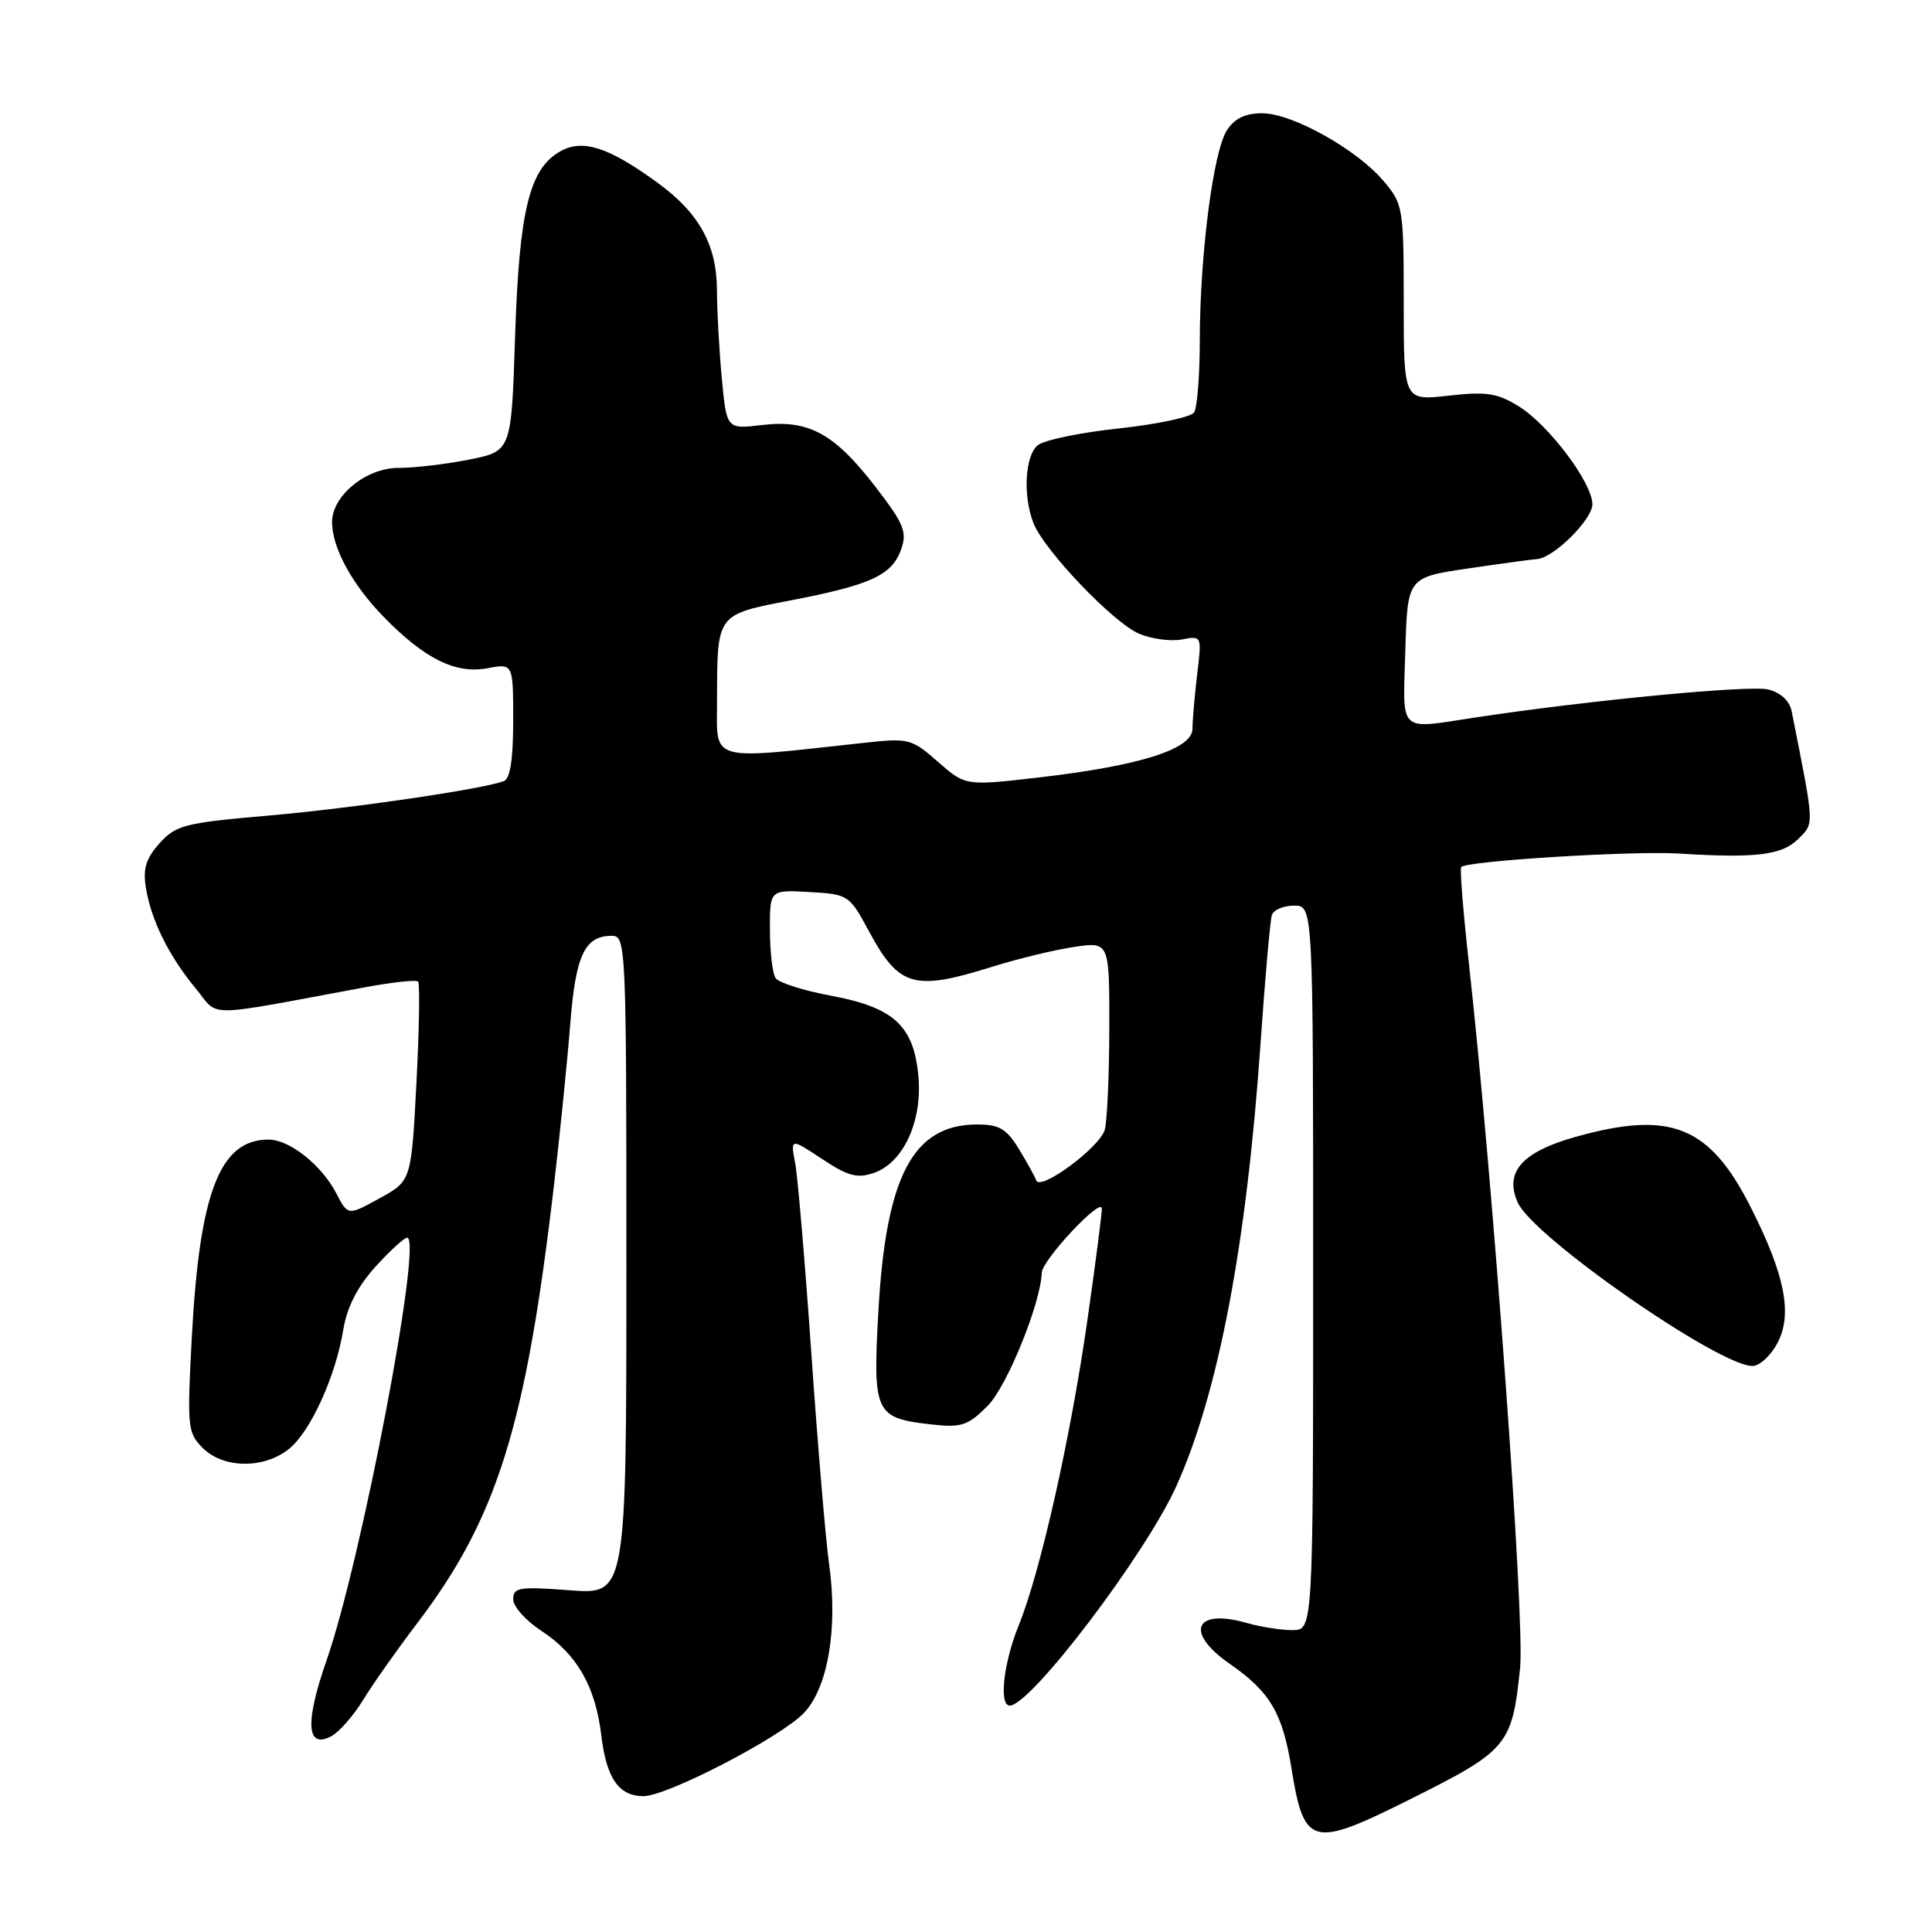 <?xml version="1.0" encoding="UTF-8" standalone="no"?>
<!DOCTYPE svg PUBLIC "-//W3C//DTD SVG 1.1//EN" "http://www.w3.org/Graphics/SVG/1.1/DTD/svg11.dtd" >
<svg xmlns="http://www.w3.org/2000/svg" xmlns:xlink="http://www.w3.org/1999/xlink" version="1.1" viewBox="0 0 256 256">
 <g >
 <path fill="currentColor"
d=" M 186.57 238.55 C 199.83 231.94 200.36 231.32 201.42 221.00 C 202.07 214.76 197.82 156.33 194.62 127.50 C 193.89 120.90 193.43 115.23 193.61 114.90 C 194.04 114.10 216.28 112.71 222.50 113.10 C 232.61 113.74 236.13 113.31 238.25 111.19 C 240.43 109.01 240.47 109.70 237.41 94.27 C 237.13 92.87 235.97 91.78 234.30 91.36 C 231.87 90.75 210.47 92.80 195.50 95.07 C 185.16 96.64 185.89 97.33 186.21 86.26 C 186.50 76.51 186.50 76.51 194.50 75.33 C 198.90 74.68 203.03 74.12 203.67 74.08 C 205.85 73.94 211.00 68.84 211.00 66.82 C 211.00 63.99 205.22 56.30 201.24 53.84 C 198.39 52.08 196.95 51.86 191.93 52.43 C 186.00 53.10 186.00 53.10 186.00 40.13 C 186.00 27.57 185.92 27.05 183.36 24.02 C 179.83 19.82 171.26 15.02 167.27 15.01 C 165.02 15.00 163.60 15.68 162.58 17.25 C 160.77 20.03 159.01 33.61 158.98 44.97 C 158.98 49.66 158.64 54.01 158.23 54.64 C 157.83 55.27 153.34 56.22 148.25 56.77 C 143.17 57.31 138.33 58.31 137.50 59.00 C 135.83 60.39 135.52 65.61 136.91 69.25 C 138.27 72.85 147.56 82.58 150.98 83.99 C 152.63 84.68 155.17 85.01 156.62 84.73 C 159.25 84.23 159.25 84.24 158.63 89.36 C 158.30 92.19 158.01 95.43 158.01 96.57 C 158.00 99.26 151.09 101.46 137.71 103.01 C 127.93 104.14 127.93 104.14 124.29 100.95 C 120.80 97.88 120.40 97.78 114.58 98.42 C 93.69 100.70 95.00 101.07 95.01 92.88 C 95.04 81.24 94.86 81.47 104.84 79.54 C 115.44 77.49 118.20 76.21 119.41 72.78 C 120.22 70.48 119.77 69.39 116.00 64.50 C 110.54 57.42 107.16 55.58 100.96 56.32 C 96.28 56.87 96.28 56.87 95.65 50.19 C 95.30 46.51 95.01 41.25 95.00 38.50 C 94.99 32.45 92.64 28.20 87.07 24.17 C 80.57 19.45 77.19 18.38 74.21 20.07 C 70.14 22.38 68.79 27.93 68.25 44.64 C 67.76 59.77 67.76 59.77 62.21 60.89 C 59.16 61.50 54.92 62.00 52.79 62.00 C 48.51 62.00 44.00 65.68 44.00 69.18 C 44.00 72.57 46.64 77.42 50.80 81.70 C 56.29 87.32 60.36 89.34 64.62 88.54 C 68.00 87.91 68.00 87.91 68.00 95.49 C 68.00 100.64 67.60 103.21 66.75 103.51 C 63.68 104.61 46.57 107.11 35.56 108.07 C 24.48 109.03 23.31 109.33 21.15 111.73 C 19.34 113.74 18.92 115.11 19.33 117.62 C 20.02 121.92 22.38 126.69 25.93 130.97 C 29.14 134.85 26.52 134.87 48.47 130.80 C 52.03 130.14 55.14 129.81 55.40 130.06 C 55.65 130.31 55.55 136.36 55.18 143.49 C 54.50 156.47 54.50 156.47 50.30 158.78 C 46.10 161.09 46.10 161.09 44.57 158.14 C 42.63 154.39 38.37 151.00 35.59 151.00 C 29.14 151.00 26.45 157.93 25.42 177.12 C 24.78 189.13 24.85 189.85 26.87 191.87 C 29.58 194.58 34.89 194.66 38.23 192.04 C 41.12 189.76 44.47 182.43 45.50 176.13 C 45.98 173.21 47.37 170.49 49.72 167.88 C 51.65 165.75 53.56 164.00 53.95 164.00 C 56.05 164.00 47.88 206.83 43.26 220.04 C 40.39 228.27 40.61 231.81 43.90 230.06 C 44.95 229.49 46.85 227.33 48.11 225.26 C 49.37 223.19 52.58 218.64 55.24 215.14 C 65.89 201.14 69.67 189.03 73.41 157.00 C 74.21 150.12 75.18 140.54 75.56 135.70 C 76.27 126.56 77.48 124.00 81.07 124.00 C 82.95 124.00 83.00 125.21 83.00 167.64 C 83.00 211.29 83.00 211.29 75.50 210.72 C 68.80 210.21 68.00 210.34 68.00 211.91 C 68.00 212.88 69.67 214.75 71.71 216.08 C 76.45 219.17 78.91 223.47 79.68 229.98 C 80.36 235.65 82.00 238.00 85.28 238.00 C 88.39 238.00 103.44 230.20 106.51 226.99 C 109.71 223.65 111.05 215.73 109.86 207.25 C 109.41 204.09 108.36 191.60 107.52 179.50 C 106.68 167.40 105.71 155.99 105.37 154.15 C 104.74 150.80 104.74 150.80 108.93 153.57 C 112.37 155.85 113.60 156.18 115.81 155.41 C 119.68 154.07 122.21 148.62 121.70 142.72 C 121.12 135.96 118.49 133.50 110.17 131.95 C 106.50 131.27 103.17 130.21 102.77 129.60 C 102.36 129.00 102.02 126.11 102.02 123.20 C 102.00 117.90 102.00 117.90 107.25 118.20 C 112.41 118.49 112.55 118.59 115.12 123.36 C 119.13 130.80 121.08 131.36 131.54 128.08 C 134.87 127.04 139.70 125.87 142.29 125.48 C 147.00 124.77 147.00 124.77 146.99 136.14 C 146.98 142.39 146.71 148.48 146.39 149.68 C 145.76 152.02 137.80 157.90 137.30 156.40 C 137.13 155.90 136.10 154.04 135.01 152.25 C 133.37 149.57 132.41 149.00 129.48 149.00 C 121.01 149.00 117.41 155.77 116.40 173.61 C 115.63 187.30 115.91 187.90 123.45 188.75 C 127.39 189.19 128.25 188.91 130.86 186.29 C 133.42 183.73 137.89 172.74 138.04 168.64 C 138.10 166.94 146.00 158.51 146.00 160.15 C 146.00 160.92 145.13 167.62 144.07 175.03 C 141.85 190.57 137.85 208.33 134.98 215.38 C 132.97 220.33 132.34 226.00 133.80 226.00 C 136.58 226.00 151.78 205.97 155.86 196.95 C 161.44 184.58 165.16 165.05 167.01 138.50 C 167.62 129.70 168.30 121.94 168.53 121.25 C 168.75 120.56 170.08 120.00 171.47 120.00 C 174.00 120.00 174.00 120.00 174.00 168.00 C 174.00 216.00 174.00 216.00 171.24 216.00 C 169.73 216.00 167.00 215.57 165.19 215.05 C 158.27 213.07 156.94 216.30 162.95 220.47 C 168.27 224.15 169.95 226.99 171.12 234.28 C 172.79 244.64 173.80 244.92 186.57 238.55 Z  M 235.56 177.88 C 237.53 174.08 236.50 168.91 232.01 160.02 C 226.53 149.17 221.40 147.10 208.74 150.65 C 201.63 152.65 199.29 155.34 201.13 159.38 C 203.20 163.93 227.74 181.00 232.21 181.00 C 233.17 181.00 234.67 179.60 235.56 177.88 Z "/>
</g>
</svg>